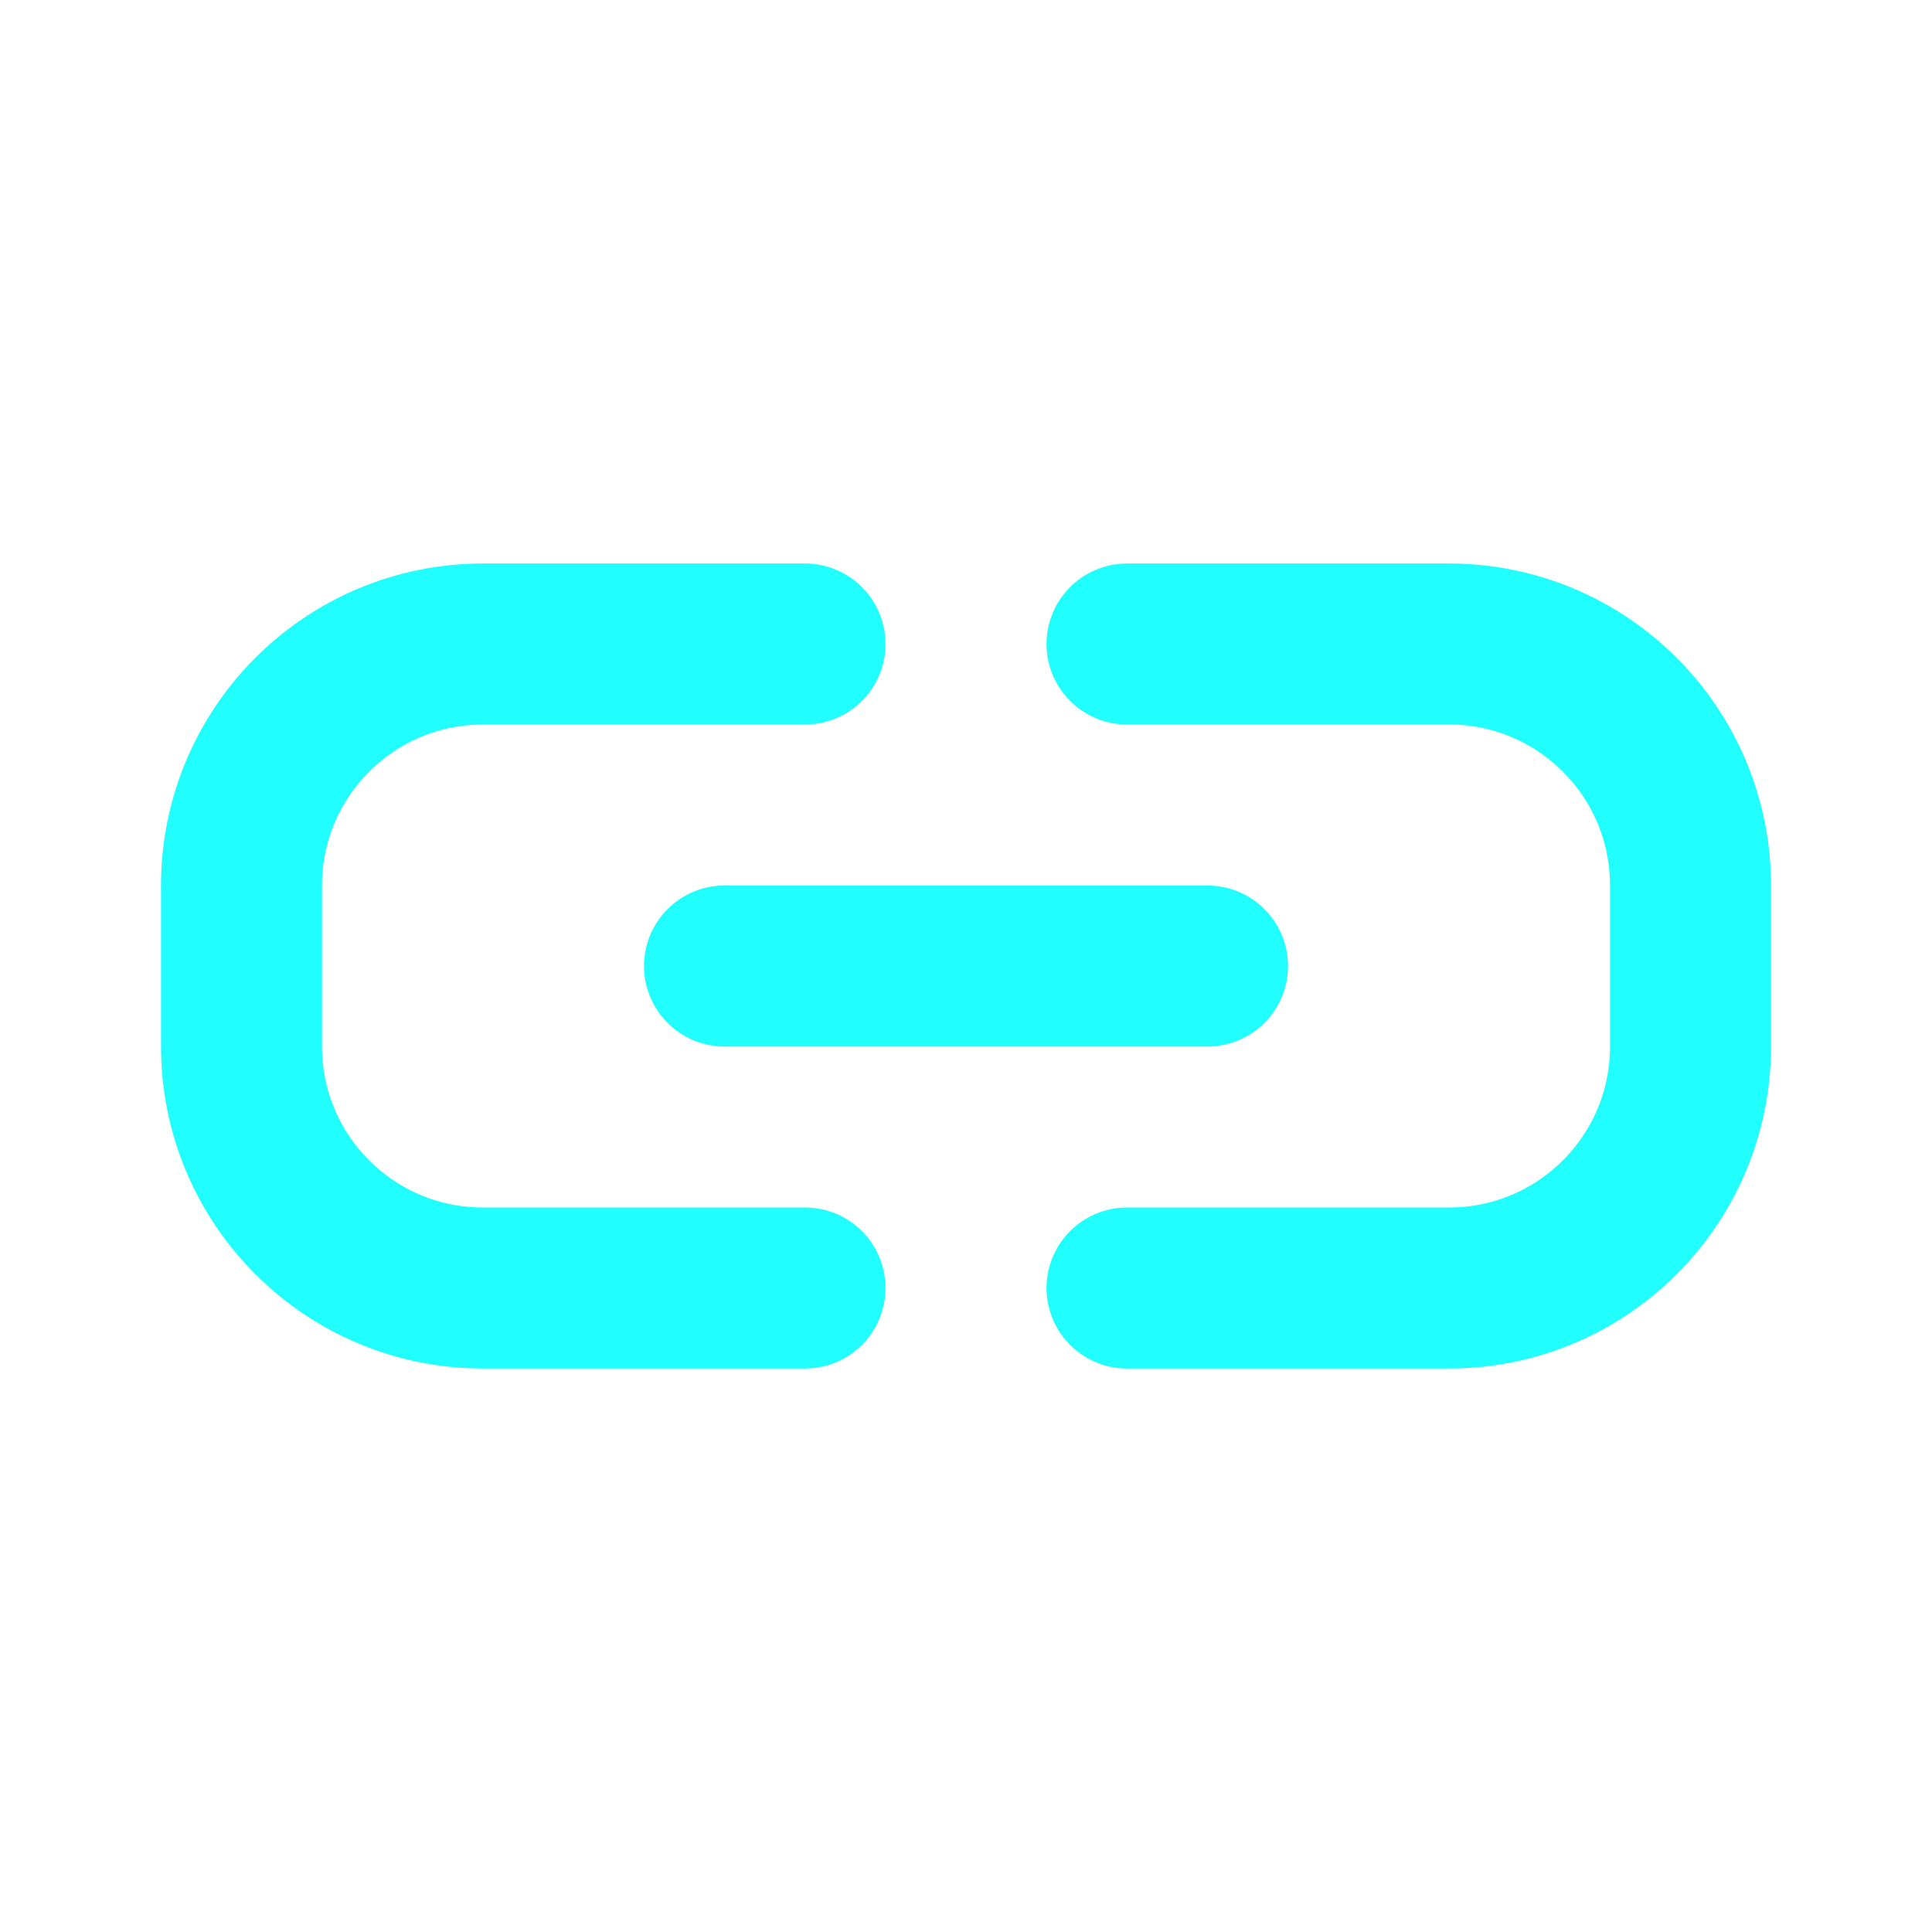 <!DOCTYPE svg PUBLIC "-//W3C//DTD SVG 1.1//EN" "http://www.w3.org/Graphics/SVG/1.1/DTD/svg11.dtd">

<!-- Uploaded to: SVG Repo, www.svgrepo.com, Transformed by: SVG Repo Mixer Tools -->
<svg width="64px" height="64px" viewBox="0 0 24 24" fill="none" xmlns="http://www.w3.org/2000/svg">

<g id="SVGRepo_bgCarrier" stroke-width="0"/>

<g id="SVGRepo_tracerCarrier" stroke-linecap="round" stroke-linejoin="round"/>

<g id="SVGRepo_iconCarrier"> <path d="M10 8H6C4.343 8 3 9.343 3 11V13C3 14.657 4.343 16 6 16H10M9 12H15M14 8H18C19.657 8 21 9.343 21 11V13C21 14.657 19.657 16 18 16H14" stroke="#21FEFE" stroke-width="2" stroke-linecap="round" stroke-linejoin="round"/> </g>

</svg>